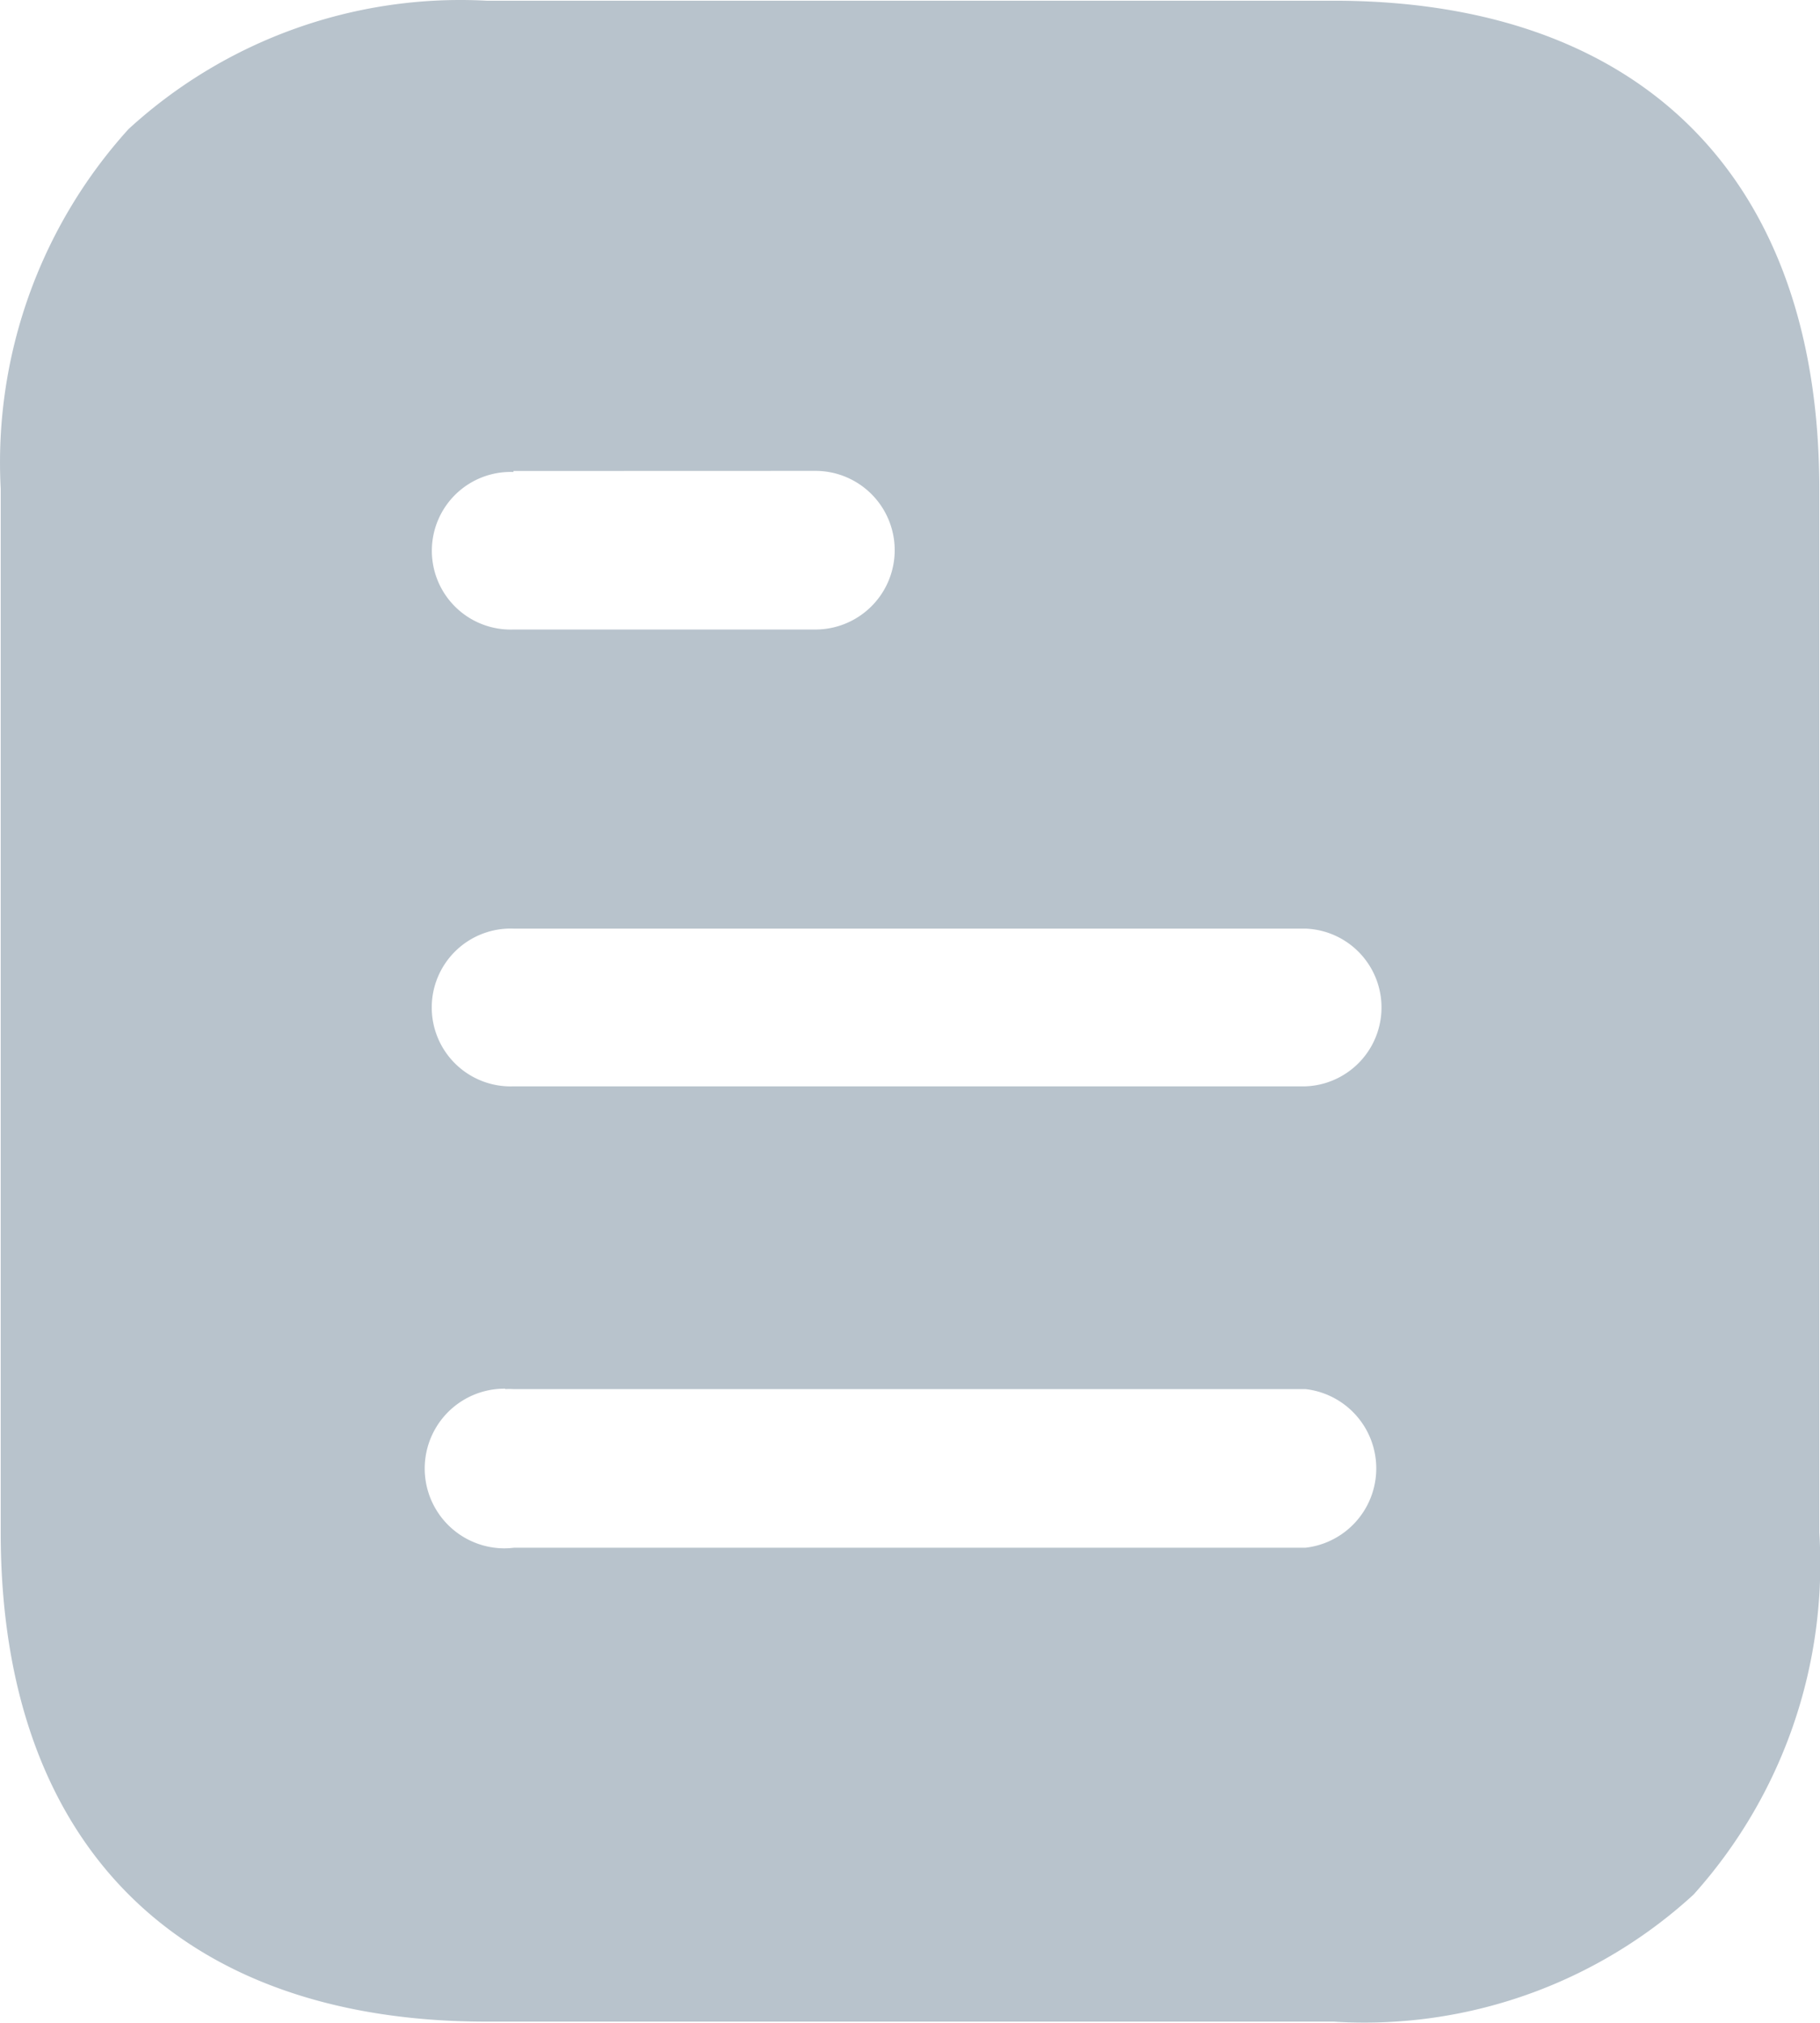 <svg id="policy" xmlns="http://www.w3.org/2000/svg" width="18.017" height="20.018"
    viewBox="0 0 18.017 20.018">
    <path
        d="M68.1,40.019H59.715c-3.057,0-4.81-1.764-4.81-4.84V24.849A4.914,4.914,0,0,1,56.17,21.29a4.86,4.86,0,0,1,3.545-1.271H68.1c3.055,0,4.808,1.761,4.808,4.83v10.33a4.895,4.895,0,0,1-1.245,3.583A4.823,4.823,0,0,1,68.1,40.019M59.9,33.755a.79.79,0,0,0-.015,1.58.826.826,0,0,0,.1-.006h7.836a.79.79,0,0,0,0-1.57h-7.84a.745.745,0,0,0-.081,0m.081-4.557a.781.781,0,1,0,0,1.561h7.84a.781.781,0,0,0,0-1.561Zm0-4.529v.01a.78.78,0,1,0,0,1.559h2.989a.785.785,0,0,0,0-1.57Z"
        transform="translate(-54.898 -20.012)" fill="#b8c3cc" />
</svg>
